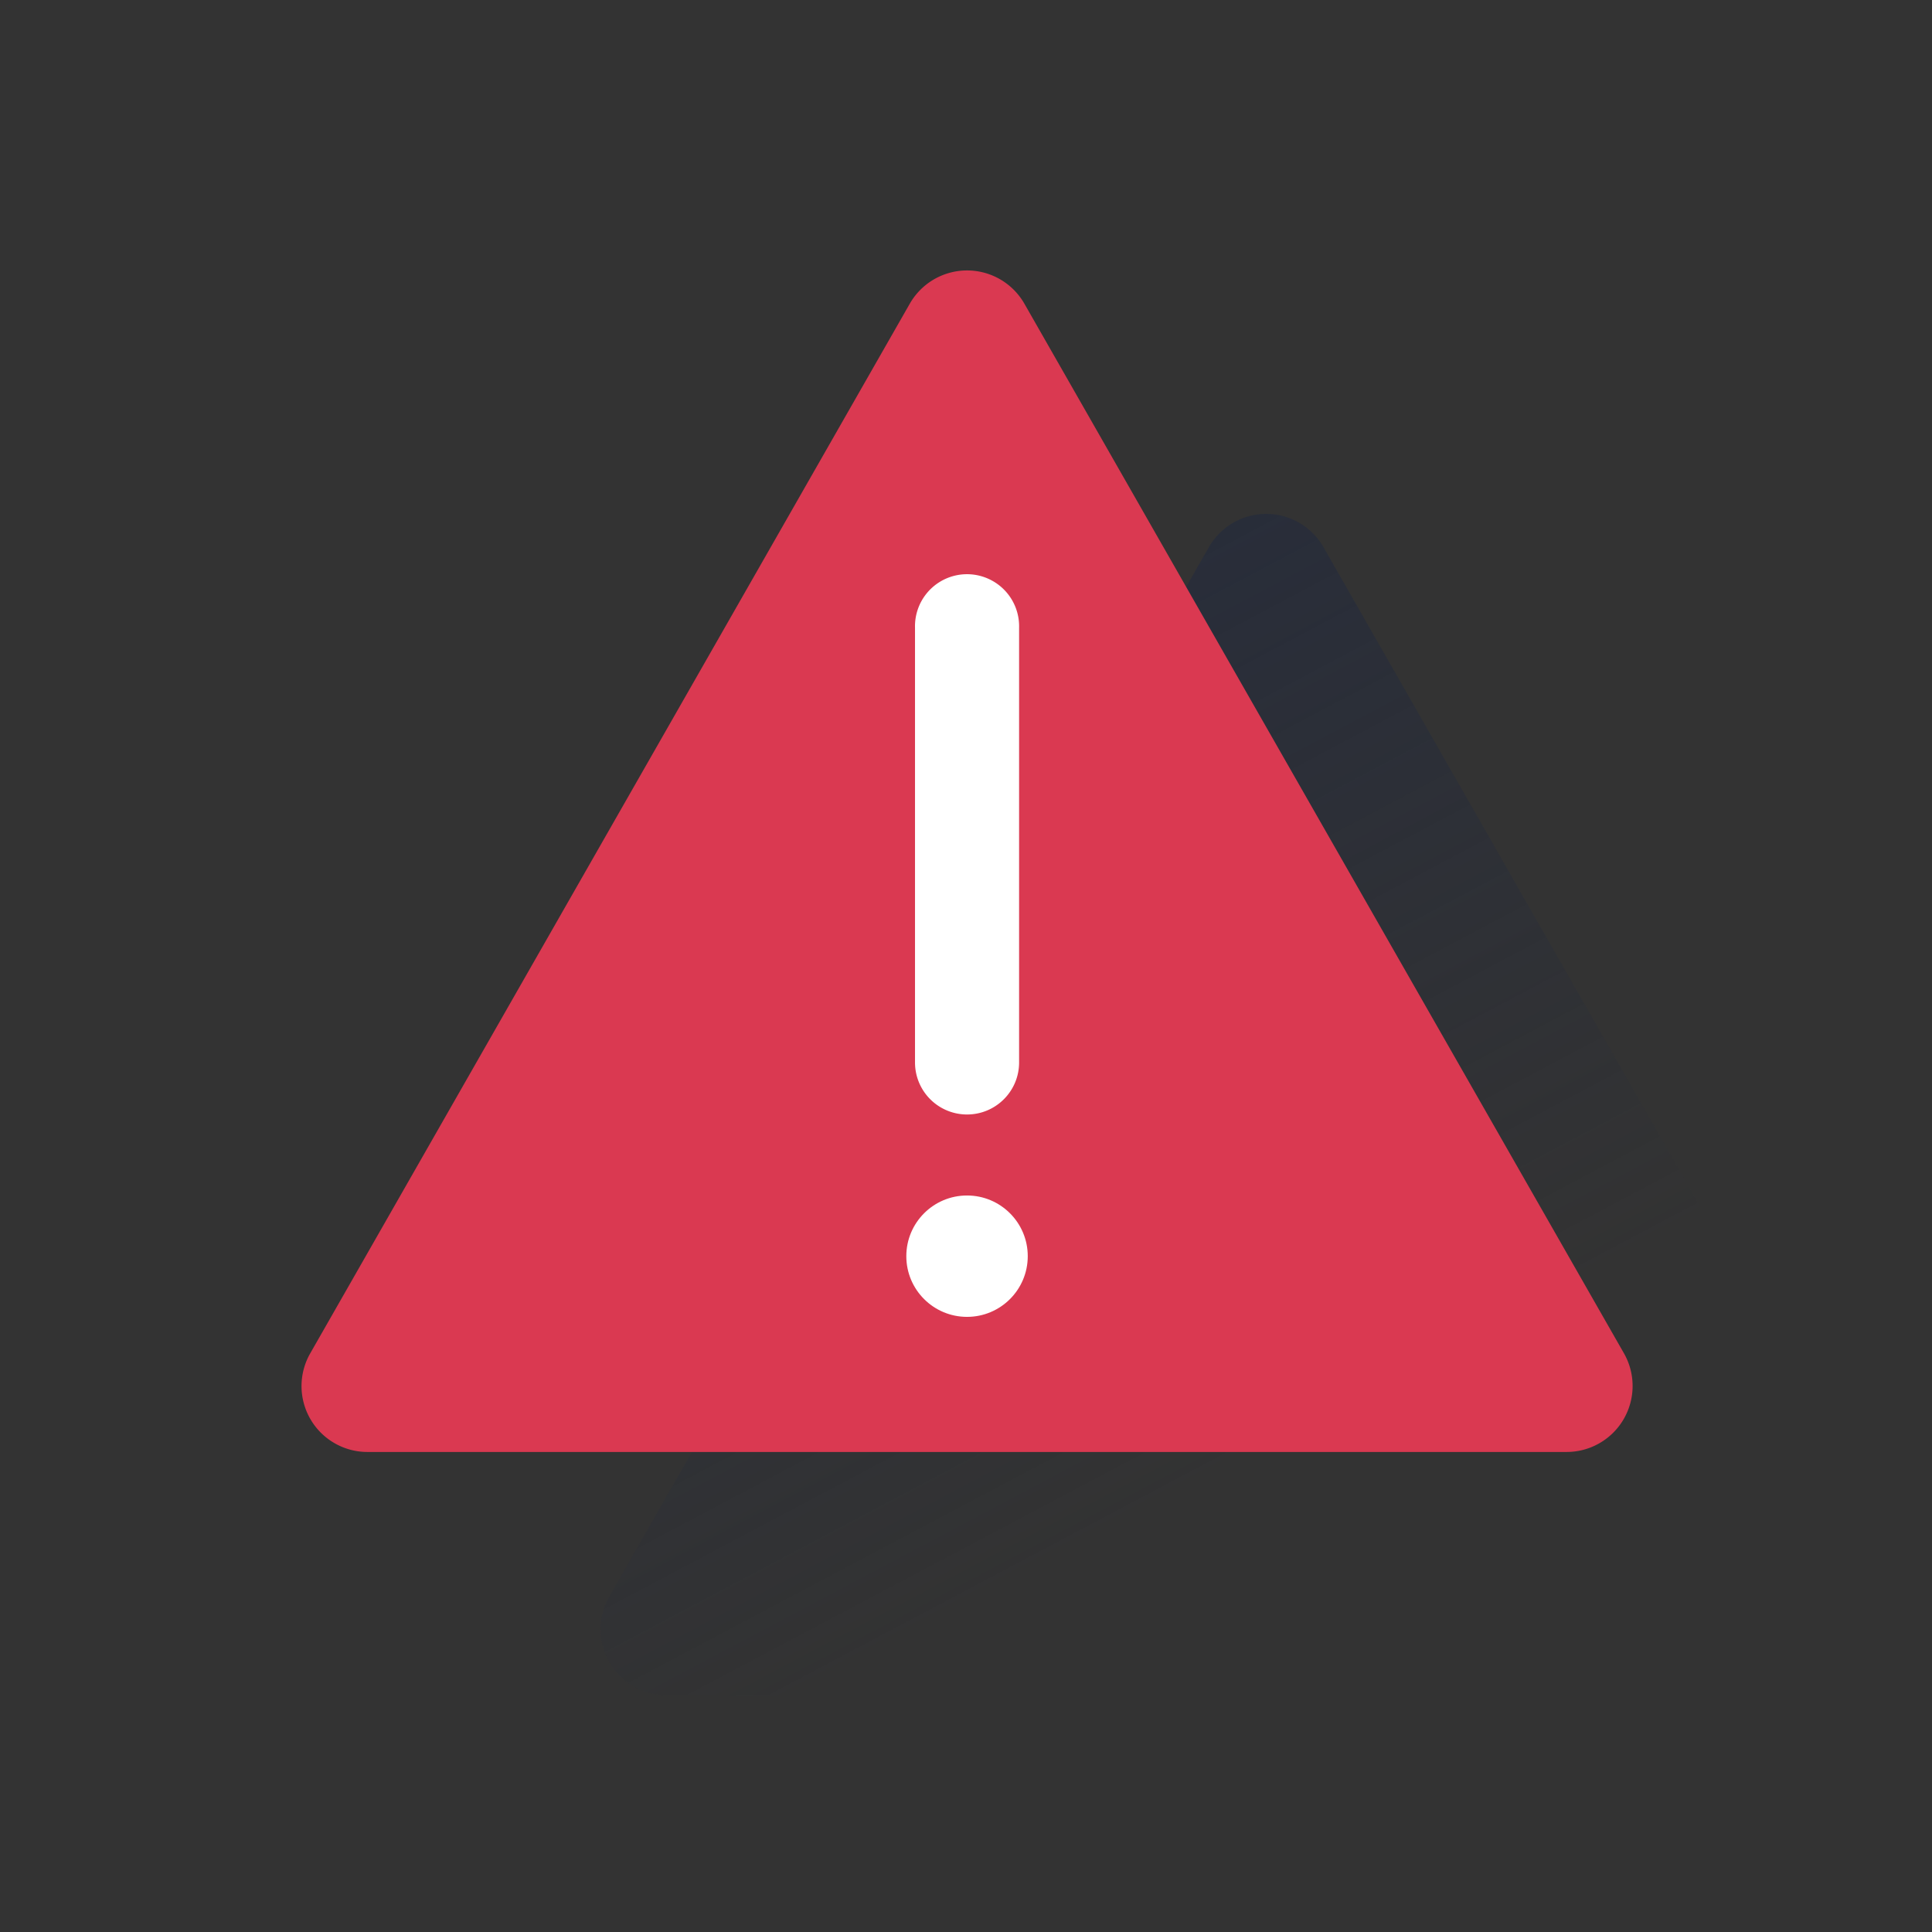 <svg width="56" height="56" viewBox="0 0 56 56" xmlns="http://www.w3.org/2000/svg">
    <rect x="0" y="0" width="56" height="56" fill="#333333" stroke="none"/>
    <defs>
        <linearGradient x1="6.336%" y1="12.163%" x2="47.615%" y2="81.008%" id="jvikg7p5ta">
            <stop stop-color="#1A2542" stop-opacity=".5" offset="0%"/>
            <stop stop-color="#1A2542" stop-opacity="0" offset="100%"/>
        </linearGradient>
    </defs>
    <g fill="none" fill-rule="evenodd">
        <path d="M0 0h56v56H0z"/>
        <path d="M19.32 49.137h34.758a1.913 1.913 0 0 0 1.661-2.86L38.362 15.86a1.913 1.913 0 0 0-3.322 0L17.66 46.278a1.91 1.91 0 0 0 1.66 2.859z" fill="url(#jvikg7p5ta)" fill-rule="nonzero"/>
        <path d="M10.652 42.086h34.757a1.913 1.913 0 0 0 1.662-2.86L29.693 8.804a1.913 1.913 0 0 0-3.323 0L8.993 39.226a1.91 1.91 0 0 0 1.659 2.86z" fill="#DA3951" fill-rule="nonzero"/>
        <path d="M28.03 32.304a1.508 1.508 0 0 1-1.508-1.507V18.194a1.508 1.508 0 0 1 2.23-1.366 1.508 1.508 0 0 1 .787 1.366v12.602c0 .833-.675 1.508-1.509 1.508z" fill="#FFF" fill-rule="nonzero"/>
        <ellipse fill="#FFF" fill-rule="nonzero" cx="28.03" cy="36.411" rx="1.76" ry="1.759"/>
    </g>
</svg>
